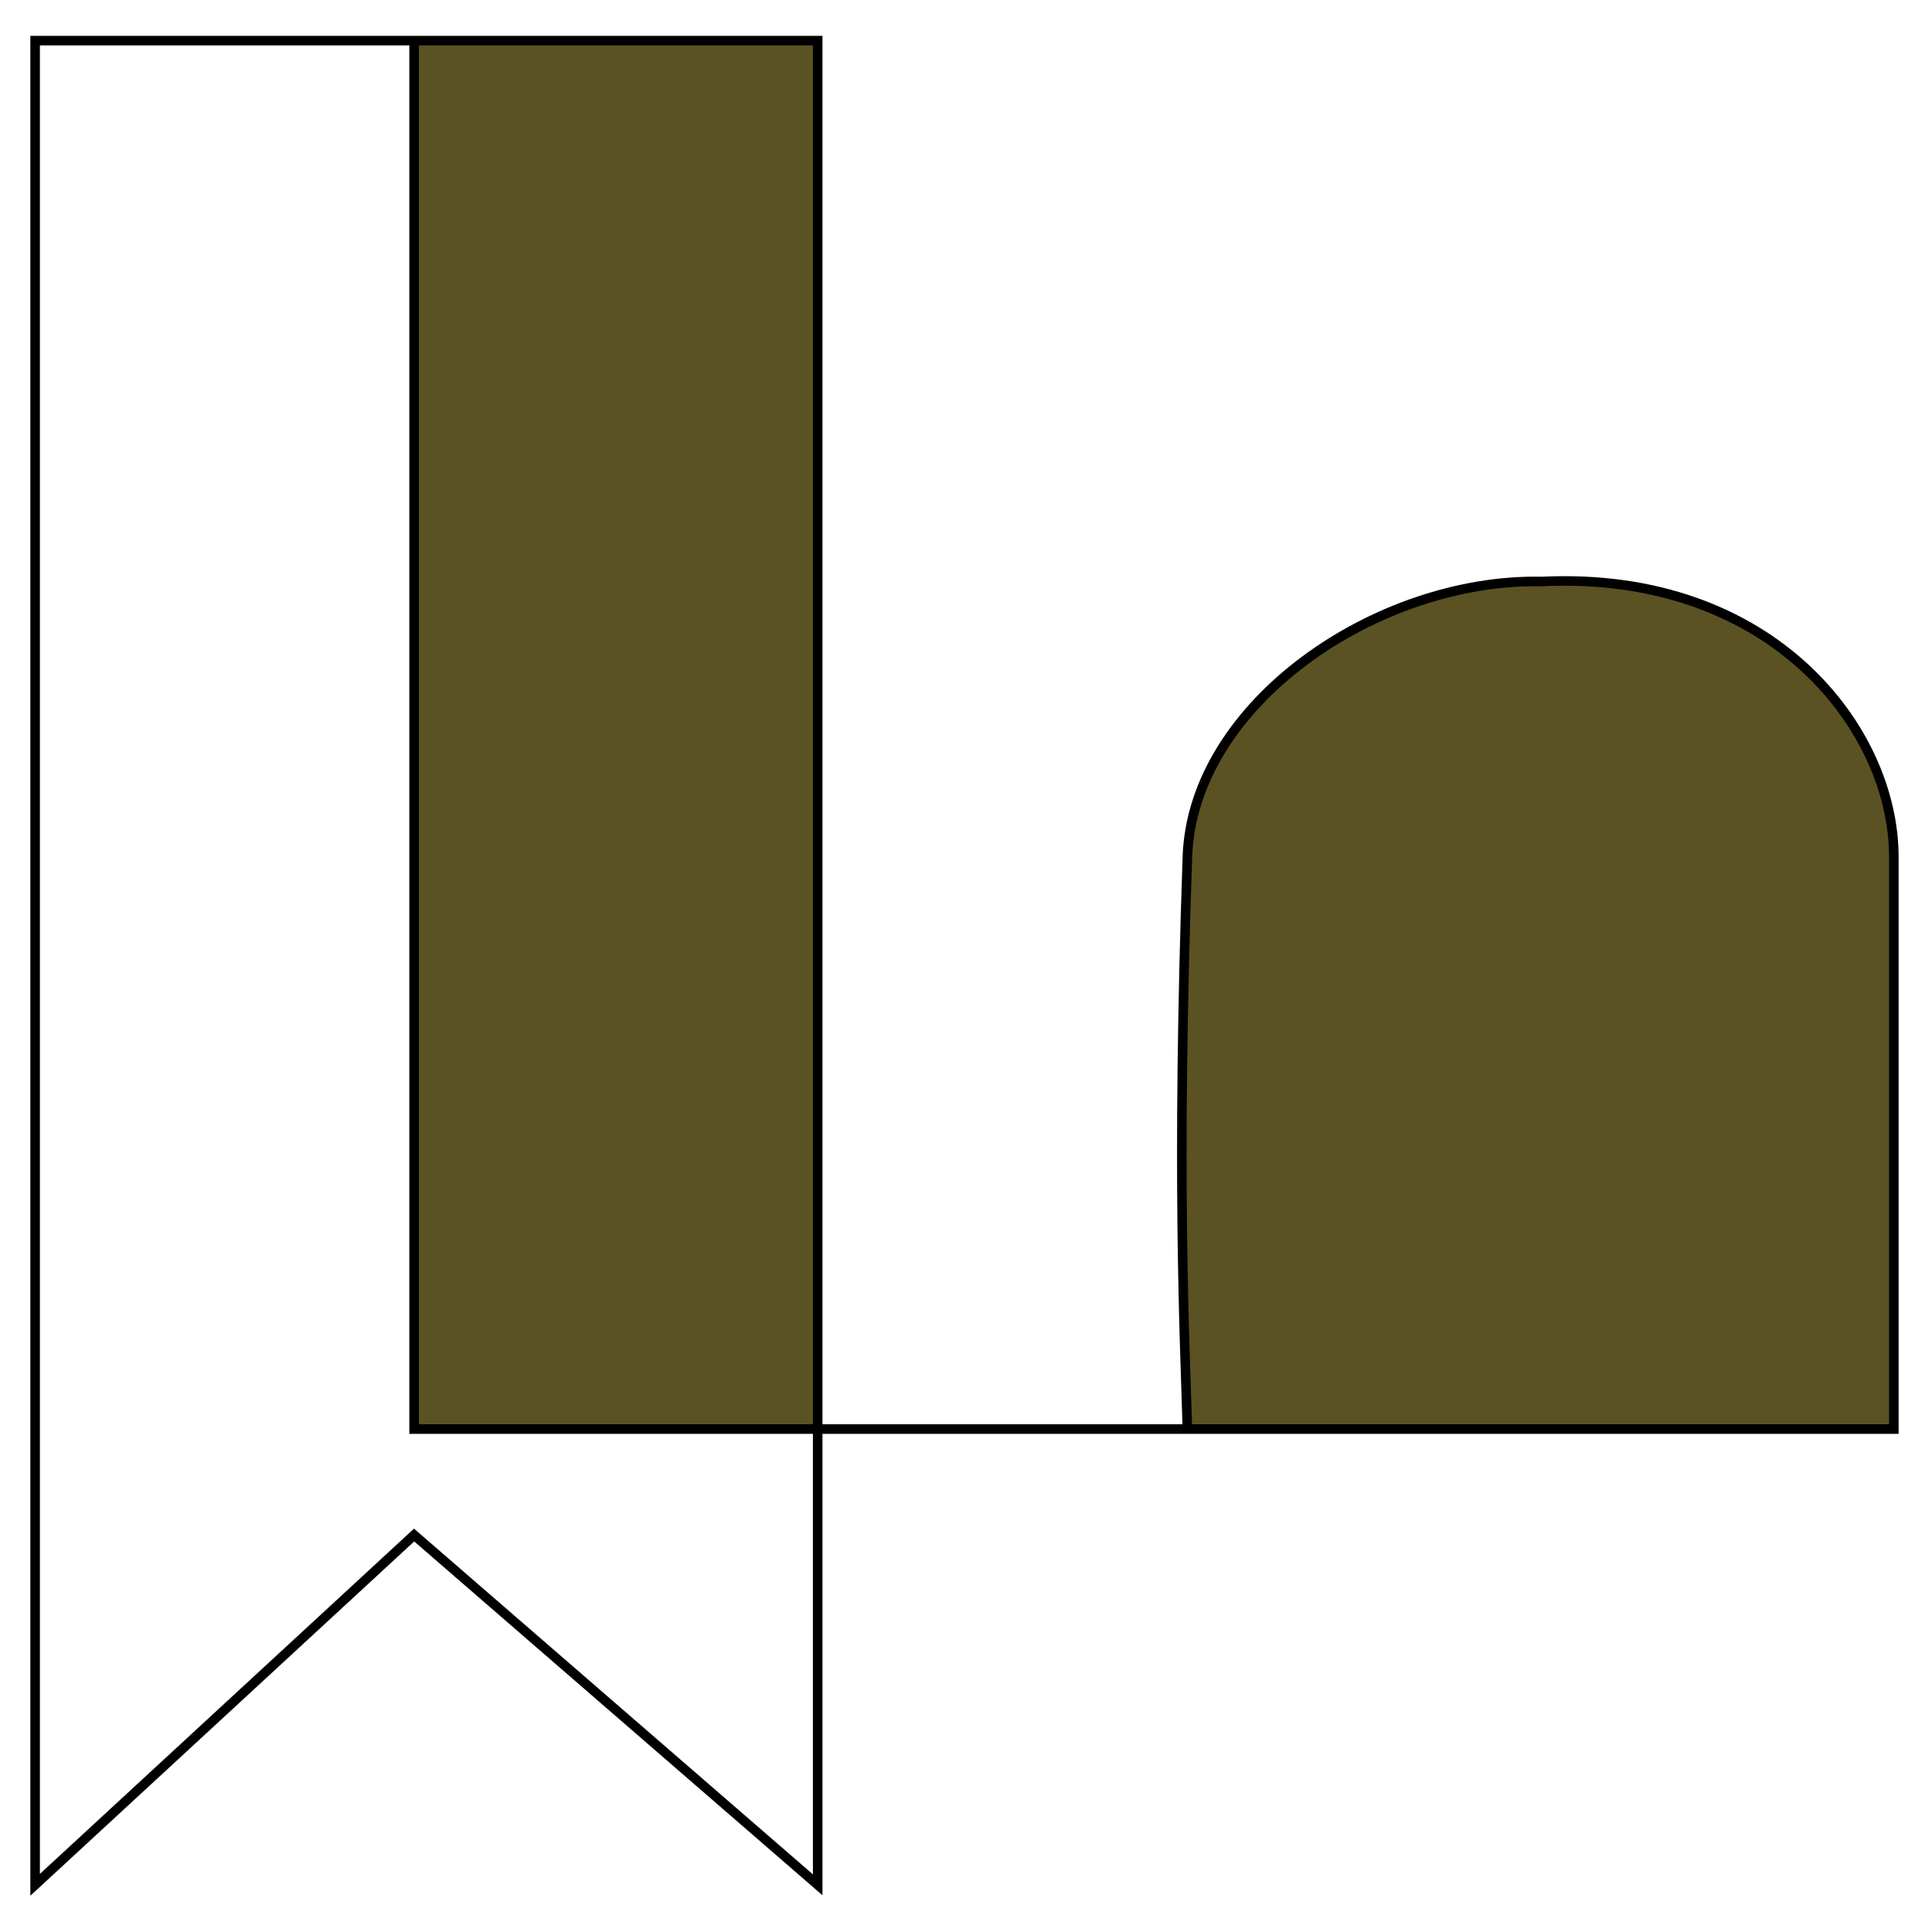 <svg width="110" height="110" viewBox="0 0 110 110" fill="none" xmlns="http://www.w3.org/2000/svg">
<g filter="url(#filter0_d_241_670)">
<path d="M81.657 80.052H107.827C107.827 80.052 107.827 61.353 107.827 47.465C107.827 40.243 100.929 31.16 87.78 31.795C78.397 31.599 67.905 38.772 67.605 47.465C66.979 65.58 67.448 74.666 67.605 80.052H81.657Z" fill="#5A5223"/>
<path d="M46.556 1H23.577V40.526V80.052H46.556V1Z" fill="#5A5223"/>
<path d="M23.577 1H46.556V80.052M23.577 1V40.526V80.052H46.556M23.577 1H2V47.465V106L23.577 86.086L46.556 106V80.052M67.605 80.052C67.448 74.666 66.979 65.58 67.605 47.465C67.905 38.772 78.397 31.599 87.78 31.795C100.929 31.16 107.827 40.243 107.827 47.465C107.827 61.353 107.827 80.052 107.827 80.052H81.657H67.605ZM67.605 80.052H46.556" stroke="black" stroke-width="0.544"/>
</g>
<defs>
<filter id="filter0_d_241_670" x="0.415" y="0.728" width="108.996" height="108.518" filterUnits="userSpaceOnUse" color-interpolation-filters="sRGB">
<feFlood flood-opacity="0" result="BackgroundImageFix"/>
<feColorMatrix in="SourceAlpha" type="matrix" values="0 0 0 0 0 0 0 0 0 0 0 0 0 0 0 0 0 0 127 0" result="hardAlpha"/>
<feOffset dy="1.313"/>
<feGaussianBlur stdDeviation="0.656"/>
<feComposite in2="hardAlpha" operator="out"/>
<feColorMatrix type="matrix" values="0 0 0 0 0 0 0 0 0 0 0 0 0 0 0 0 0 0 0.25 0"/>
<feBlend mode="normal" in2="BackgroundImageFix" result="effect1_dropShadow_241_670"/>
<feBlend mode="normal" in="SourceGraphic" in2="effect1_dropShadow_241_670" result="shape"/>
</filter>
</defs>
</svg>
